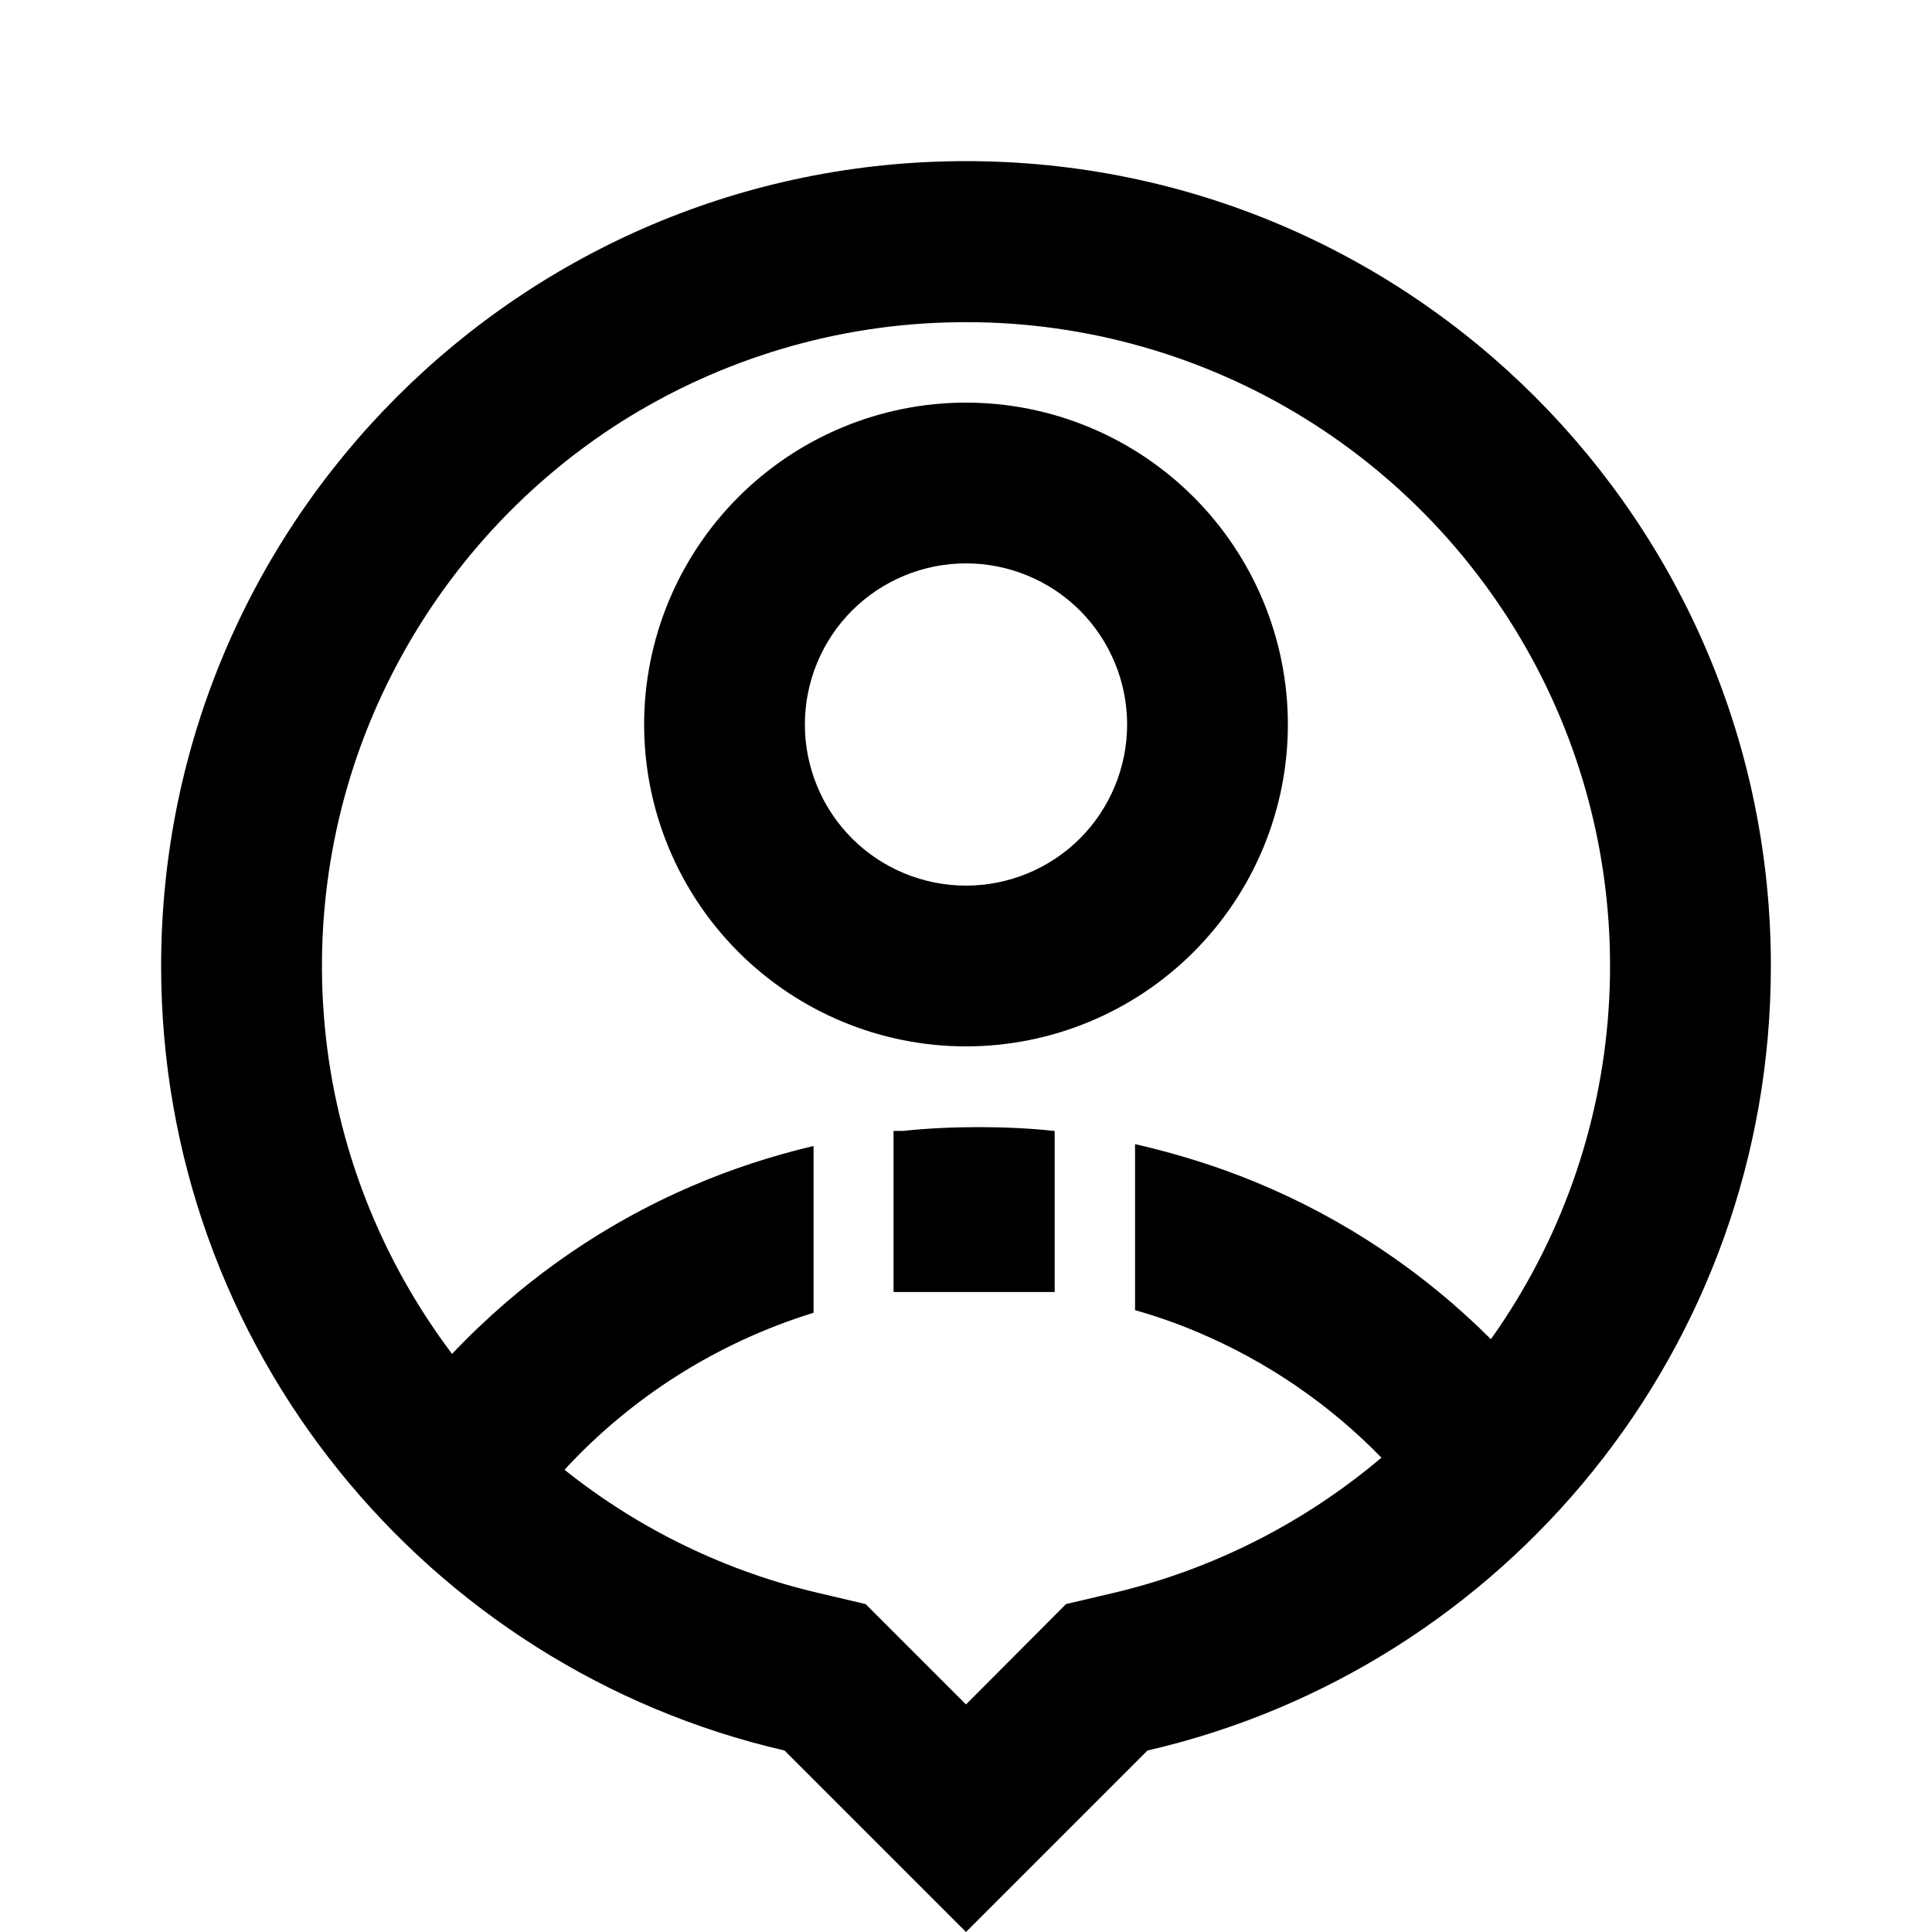 <?xml version="1.0" encoding="utf-8"?>
<!-- Generator: Adobe Illustrator 25.4.1, SVG Export Plug-In . SVG Version: 6.00 Build 0)  -->
<svg version="1.1" id="Layer_1" xmlns="http://www.w3.org/2000/svg" xmlns:xlink="http://www.w3.org/1999/xlink" x="0px" y="0px"
	 viewBox="0 0 512 512" enable-background="new 0 0 512 512" xml:space="preserve">
<g>
	<path d="M256,106.7c-22.6,0-44.3,9-60.3,25c-16,16-25,37.7-25,60.3c0,22.6,9,44.3,25,60.3c16,16,37.7,25,60.3,25s44.3-9,60.3-25
		c16-16,25-37.7,25-60.3c0-22.6-9-44.3-25-60.3C300.3,115.7,278.6,106.7,256,106.7z M286.2,222.2c-8,8-18.9,12.5-30.2,12.5
		s-22.2-4.5-30.2-12.5s-12.5-18.9-12.5-30.2s4.5-22.2,12.5-30.2c8-8,18.9-12.5,30.2-12.5s22.2,4.5,30.2,12.5
		c8,8,12.5,18.9,12.5,30.2S294.2,214.2,286.2,222.2z"/>
	<path d="M259.4,298.7c-6.7,0-13.4,0.3-20.1,1h-2.5v42.7h42.7v-42.7h-0.2C272.8,299,266.1,298.7,259.4,298.7z"/>
	<path d="M256,42.7C138.2,42.7,42.7,138.2,42.7,256c0,101.3,70.6,186.1,165.2,207.9L256,512l48.1-48.1
		c94.7-21.8,165.2-106.6,165.2-207.9C469.3,138.2,373.8,42.7,256,42.7z M395.1,354.9c-17.8-17.8-39-32-62.3-41.6
		c-10.4-4.3-21.1-7.6-32-10.1v44c5.6,1.6,11.1,3.5,16.5,5.8c18.3,7.7,35,19.1,48.8,33.3c-20.7,17.5-45.3,29.9-71.7,36l-11.9,2.8
		L256,451.7l-26.6-26.6l-11.9-2.8c-24.8-5.7-48-16.9-67.9-32.8c17.7-19.2,40.4-33.7,66-41.6v-44.2c-11,2.6-21.8,6.1-32.2,10.6
		c-24,10.3-45.6,25.5-63.6,44.5v0c-19-25.2-30.7-55.1-33.7-86.5c-3-31.4,2.7-63,16.6-91.3c13.9-28.3,35.3-52.3,61.9-69.2
		C191.2,95,222,85.8,253.5,85.4c31.5-0.5,62.6,7.8,89.7,23.9c27.1,16.1,49.2,39.4,63.9,67.3c14.7,27.9,21.3,59.3,19.2,90.8
		C424.2,298.9,413.4,329.2,395.1,354.9z"/>
</g>
</svg>
